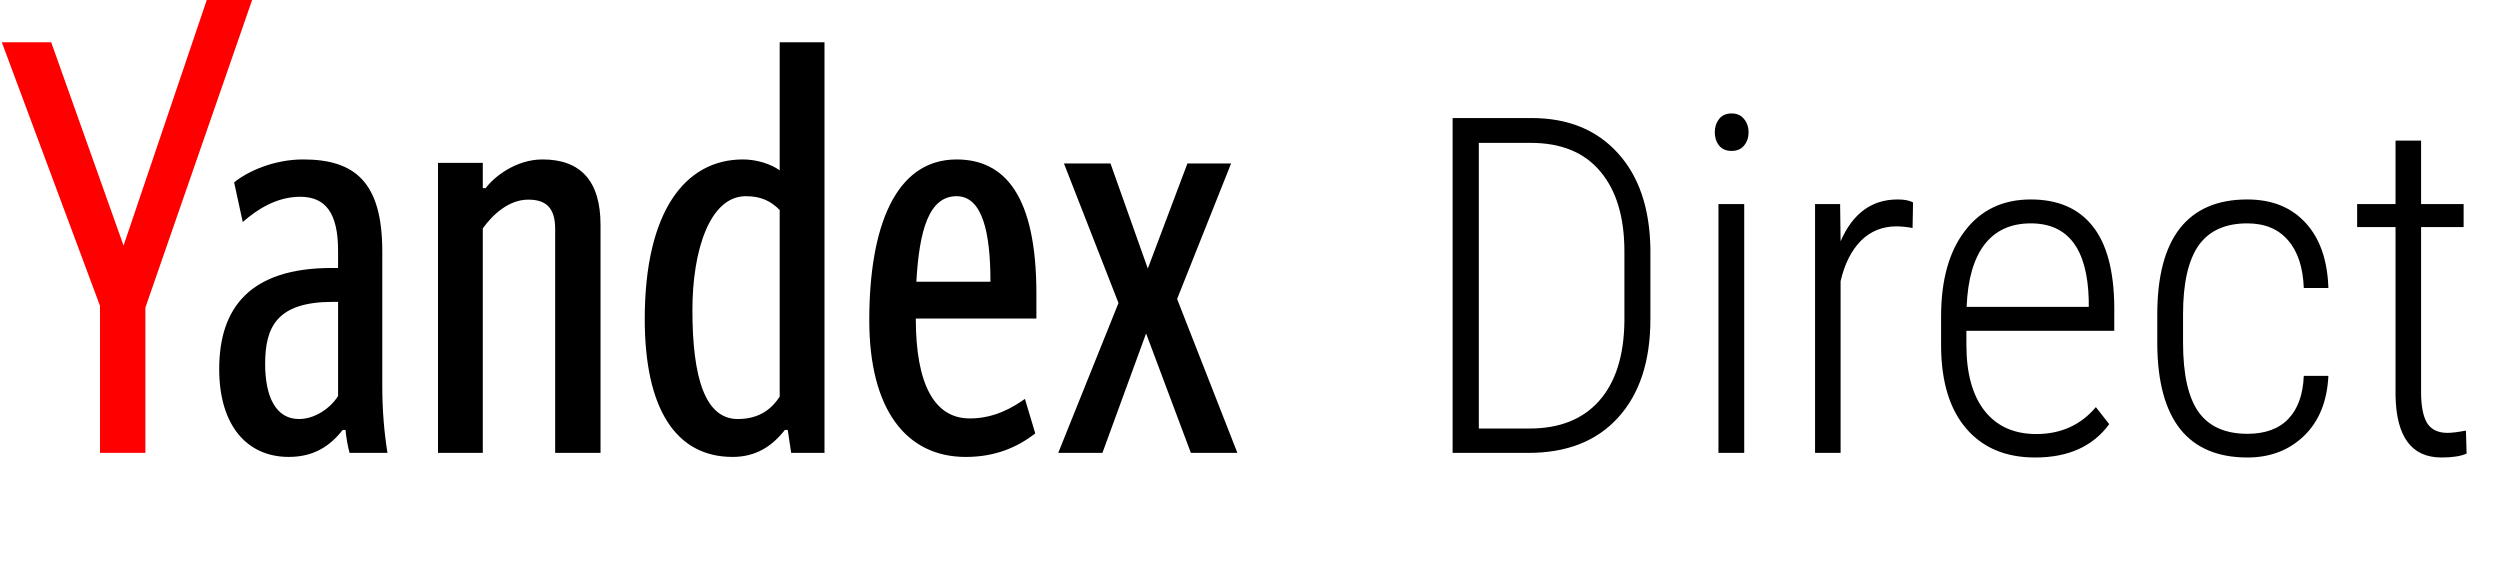 <svg width="138" height="31" viewBox="0 0 138 31" fill="none" xmlns="http://www.w3.org/2000/svg">
<path d="M80.184 25V6.516H84.538C86.544 6.516 88.131 7.159 89.299 8.445C90.467 9.723 91.068 11.488 91.102 13.739V17.611C91.102 19.93 90.509 21.741 89.324 23.045C88.148 24.348 86.493 25 84.36 25H80.184ZM81.631 7.887V23.654H84.436C86.087 23.654 87.365 23.146 88.27 22.131C89.176 21.107 89.642 19.647 89.667 17.751V13.879C89.667 11.983 89.223 10.51 88.334 9.461C87.454 8.411 86.176 7.887 84.5 7.887H81.631ZM96.281 25H94.859V11.264H96.281V25ZM94.656 7.303C94.656 7.015 94.737 6.77 94.897 6.566C95.058 6.363 95.287 6.262 95.583 6.262C95.879 6.262 96.108 6.363 96.269 6.566C96.438 6.77 96.522 7.015 96.522 7.303C96.522 7.59 96.438 7.836 96.269 8.039C96.108 8.234 95.879 8.331 95.583 8.331C95.287 8.331 95.058 8.234 94.897 8.039C94.737 7.836 94.656 7.59 94.656 7.303ZM105.574 12.584C105.236 12.525 104.939 12.495 104.686 12.495C103.907 12.495 103.251 12.762 102.718 13.295C102.193 13.828 101.821 14.569 101.601 15.517V25H100.191V11.264H101.575L101.601 13.32C102.269 11.78 103.319 11.01 104.749 11.01C105.121 11.01 105.405 11.065 105.6 11.175L105.574 12.584ZM112.341 25.254C110.724 25.254 109.459 24.725 108.545 23.667C107.631 22.609 107.165 21.102 107.148 19.148V17.472C107.148 15.457 107.589 13.879 108.469 12.736C109.349 11.585 110.559 11.01 112.1 11.01C113.589 11.01 114.723 11.496 115.502 12.47C116.289 13.443 116.691 14.933 116.708 16.939V18.259H108.545V19.033C108.545 20.607 108.879 21.822 109.548 22.677C110.225 23.532 111.177 23.959 112.404 23.959C113.758 23.959 114.854 23.464 115.692 22.474L116.429 23.413C115.532 24.64 114.169 25.254 112.341 25.254ZM112.1 12.33C110.991 12.33 110.136 12.724 109.535 13.511C108.943 14.289 108.617 15.432 108.558 16.939H115.299V16.57C115.231 13.743 114.165 12.33 112.1 12.33ZM124.059 23.946C125.04 23.946 125.794 23.671 126.318 23.121C126.843 22.571 127.127 21.78 127.169 20.747H128.527C128.46 22.152 128.011 23.256 127.182 24.061C126.352 24.856 125.311 25.254 124.059 25.254C122.425 25.254 121.189 24.733 120.352 23.692C119.522 22.643 119.099 21.09 119.082 19.033V17.357C119.082 15.258 119.497 13.676 120.326 12.609C121.164 11.543 122.404 11.01 124.046 11.01C125.409 11.01 126.483 11.441 127.271 12.305C128.058 13.159 128.477 14.357 128.527 15.898H127.169C127.127 14.763 126.839 13.887 126.306 13.27C125.772 12.643 125.019 12.33 124.046 12.33C122.827 12.33 121.93 12.741 121.354 13.562C120.787 14.383 120.504 15.644 120.504 17.345V18.906C120.504 20.667 120.792 21.949 121.367 22.753C121.943 23.549 122.84 23.946 124.059 23.946ZM133.644 7.76V11.264H135.992V12.533H133.644V21.661C133.644 22.414 133.754 22.977 133.974 23.35C134.202 23.713 134.579 23.895 135.104 23.895C135.332 23.895 135.671 23.853 136.119 23.769L136.157 25.038C135.836 25.182 135.374 25.254 134.773 25.254C133.123 25.254 132.277 24.12 132.234 21.852V12.533H130.114V11.264H132.234V7.76H133.644Z" fill="black"/>
<g clip-path="url(#clip0)">
<path d="M18.662 21.862C18.218 22.559 17.362 23.13 16.506 23.13C15.238 23.13 14.636 21.925 14.636 20.086C14.636 18.026 15.302 16.663 18.376 16.663H18.662V21.862ZM21.102 21.386V13.873C21.102 10.006 19.55 8.801 16.728 8.801C15.112 8.801 13.653 9.467 12.924 10.069L13.4 12.257C14.224 11.527 15.302 10.862 16.57 10.862C17.965 10.862 18.662 11.749 18.662 13.842V14.792H18.313C13.843 14.792 12.1 16.948 12.1 20.372C12.1 23.51 13.653 25.222 15.936 25.222C17.331 25.222 18.218 24.62 18.916 23.732H19.074C19.106 24.144 19.201 24.652 19.296 25H21.388C21.198 23.805 21.103 22.596 21.103 21.386H21.102ZM26.65 12.606C27.22 11.813 28.109 11.02 29.155 11.02C30.105 11.02 30.645 11.432 30.645 12.637V25H33.149V12.415C33.149 9.975 32.039 8.801 29.947 8.801C28.457 8.801 27.253 9.784 26.809 10.386H26.65V8.991H24.178V25H26.65V12.605V12.606ZM40.44 25.222C41.74 25.222 42.627 24.62 43.325 23.732H43.483L43.673 25H45.512V2.334H43.039V9.404C42.564 9.054 41.771 8.801 41.01 8.801C37.809 8.801 35.59 11.686 35.59 17.614C35.59 22.559 37.302 25.222 40.44 25.222ZM43.04 21.893C42.627 22.527 41.961 23.13 40.725 23.13C38.918 23.13 38.221 20.847 38.221 17.107C38.221 13.842 39.171 10.83 41.169 10.83C41.993 10.83 42.532 11.084 43.039 11.59V21.893H43.04ZM57.146 23.923L56.576 22.02C55.941 22.464 54.926 23.098 53.532 23.098C51.567 23.098 50.552 21.196 50.552 17.582H57.209V16.22C57.209 10.8 55.466 8.802 52.803 8.802C49.411 8.802 47.984 12.542 47.984 17.678C47.984 22.592 50.014 25.223 53.31 25.223C54.895 25.223 56.131 24.716 57.146 23.923ZM52.803 10.83C54.229 10.83 54.673 12.827 54.673 15.553H50.583C50.743 12.7 51.281 10.83 52.803 10.83ZM65.546 9.023L63.359 14.824L61.299 9.024H58.73L61.741 16.726L58.414 25H60.854L63.264 18.406L65.736 25H68.304L64.976 16.504L67.956 9.024H65.546V9.023Z" fill="black"/>
<path d="M8.025 25V16.98L13.921 -0.011H11.417L6.82 13.556L2.826 2.334H0.1L5.52 16.884V25H8.025Z" fill="#FF0000"/>
</g>
<defs>
<clipPath id="clip0">
<rect width="69" height="28" fill="white"/>
</clipPath>
</defs>
</svg>
